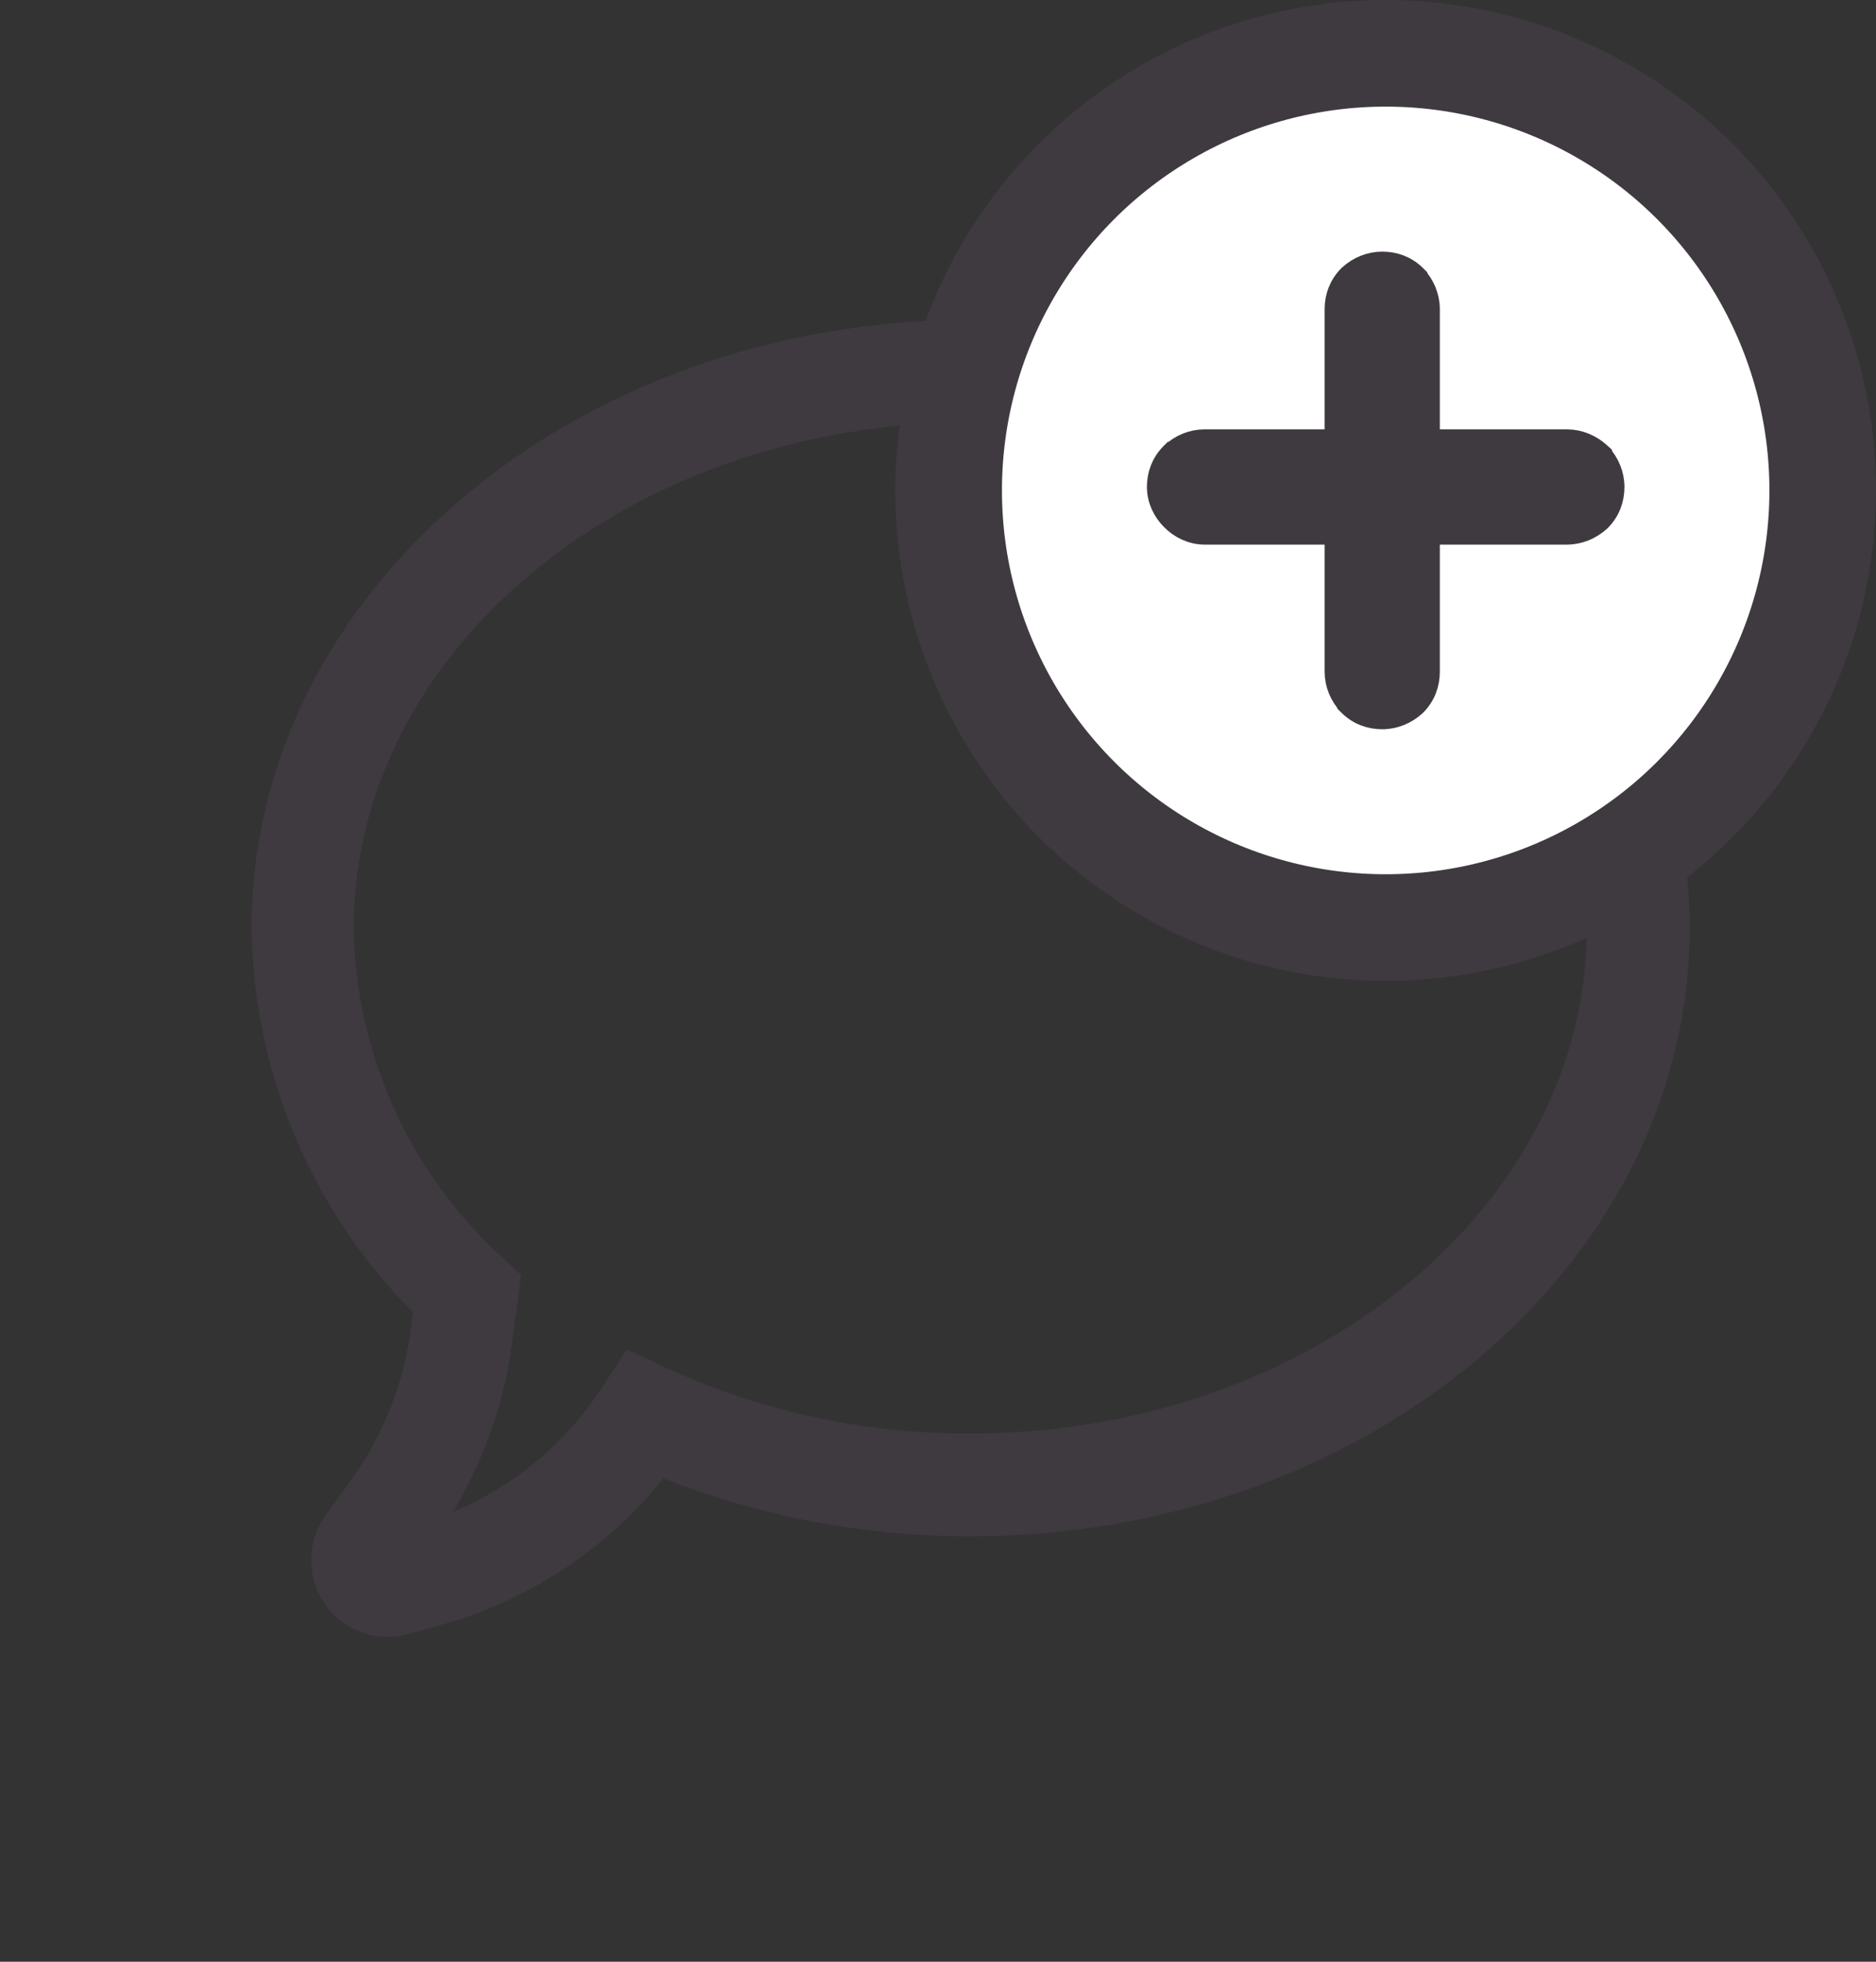<svg width="22" height="23" viewBox="0 0 22 23" fill="none" xmlns="http://www.w3.org/2000/svg">
<rect x="0" y="0" width="22" height="23" fill="#333333" stroke="none"/>
<path opacity="0.1" d="M5.98 19.759C5.736 19.758 5.514 19.62 5.405 19.401C5.295 19.182 5.318 18.921 5.463 18.724L5.73 18.357C6.125 17.819 6.386 17.192 6.489 16.531L6.543 16.112C5.346 14.957 4.659 13.368 4.637 11.7C4.637 7.906 8.306 4.818 12.817 4.818C17.329 4.818 21 7.906 21 11.7C21.001 15.494 17.329 18.579 12.817 18.579C11.554 18.582 10.302 18.334 9.135 17.847C8.491 18.713 7.579 19.34 6.542 19.628L6.154 19.735C6.097 19.751 6.038 19.759 5.98 19.759Z" fill="#3F3A40"/>
<path d="M4.543 18.941C4.3 18.94 4.077 18.802 3.968 18.583C3.858 18.364 3.882 18.102 4.026 17.906L4.293 17.539C4.688 17.001 4.949 16.374 5.053 15.713L5.106 15.293C3.91 14.139 3.223 12.55 3.2 10.882C3.2 7.088 6.87 4 11.381 4C15.892 4 19.564 7.088 19.564 10.882C19.564 14.676 15.892 17.761 11.381 17.761C10.117 17.764 8.865 17.515 7.698 17.029C7.054 17.895 6.143 18.522 5.106 18.81L4.717 18.917C4.66 18.933 4.602 18.941 4.543 18.941ZM11.381 4.702C7.255 4.702 3.898 7.473 3.898 10.882C3.921 12.423 4.58 13.886 5.716 14.922L5.846 15.044L5.741 15.823C5.62 16.598 5.314 17.334 4.85 17.964L4.671 18.199L4.915 18.131C5.887 17.861 6.727 17.243 7.277 16.394L7.442 16.141L7.714 16.268C8.864 16.794 10.112 17.062 11.374 17.058C15.502 17.058 18.86 14.287 18.86 10.882C18.859 7.476 15.509 4.702 11.381 4.702Z" fill="#9E66BF"/>
<path fill-rule="evenodd" clip-rule="evenodd" d="M5.106 15.293L5.053 15.713C4.949 16.374 4.688 17.001 4.293 17.539L4.026 17.906C3.882 18.102 3.858 18.364 3.968 18.583C4.077 18.802 4.3 18.94 4.543 18.941C4.602 18.941 4.66 18.933 4.717 18.917L5.106 18.81C6.143 18.522 7.054 17.895 7.698 17.029C8.865 17.515 10.117 17.764 11.381 17.761C15.892 17.761 19.564 14.676 19.564 10.882C19.564 7.088 15.892 4 11.381 4C6.87 4 3.2 7.088 3.2 10.882C3.223 12.55 3.91 14.139 5.106 15.293ZM4.991 18.109C5.931 17.828 6.741 17.221 7.277 16.394L7.442 16.141L7.714 16.268C8.864 16.794 10.112 17.062 11.374 17.058C15.502 17.058 18.86 14.287 18.86 10.882C18.859 7.476 15.509 4.702 11.381 4.702C7.255 4.702 3.898 7.473 3.898 10.882C3.921 12.423 4.58 13.886 5.716 14.922L5.846 15.044L5.741 15.823C5.622 16.586 5.324 17.311 4.871 17.935C4.868 17.939 4.866 17.942 4.863 17.946C4.859 17.952 4.854 17.958 4.85 17.964L4.671 18.199L4.915 18.131C4.94 18.124 4.966 18.116 4.991 18.109Z" fill="#3F3A40" stroke="#3F3A40" stroke-width="0.5"/>
<circle cx="16.25" cy="5.75" r="5.125" fill="white" stroke="#3F3A40" stroke-width="1.25"/>
<path d="M18.375 5.184H16.735V3.625C16.735 3.484 16.678 3.355 16.589 3.257L16.589 3.256L16.584 3.251C16.479 3.146 16.345 3.1 16.21 3.1C16.068 3.1 15.939 3.157 15.841 3.246L15.841 3.246L15.836 3.251C15.73 3.356 15.684 3.49 15.684 3.625V5.184H14.125C13.984 5.184 13.855 5.241 13.757 5.331L13.756 5.331L13.751 5.336C13.646 5.441 13.6 5.574 13.6 5.71C13.6 5.853 13.666 5.984 13.759 6.076C13.851 6.169 13.982 6.235 14.125 6.235H15.684V7.875C15.684 8.016 15.741 8.145 15.831 8.243L15.831 8.244L15.836 8.249C15.941 8.354 16.074 8.4 16.21 8.4C16.352 8.4 16.48 8.343 16.579 8.254L16.579 8.254L16.584 8.249C16.689 8.144 16.735 8.01 16.735 7.875V6.235H18.375C18.516 6.235 18.645 6.178 18.744 6.089L18.744 6.089L18.749 6.084C18.854 5.979 18.9 5.845 18.9 5.71C18.9 5.568 18.843 5.439 18.754 5.341L18.754 5.34L18.744 5.331C18.645 5.241 18.516 5.184 18.375 5.184Z" fill="#3F3A40" stroke="#3F3A40" stroke-width="0.3"/>
</svg>
